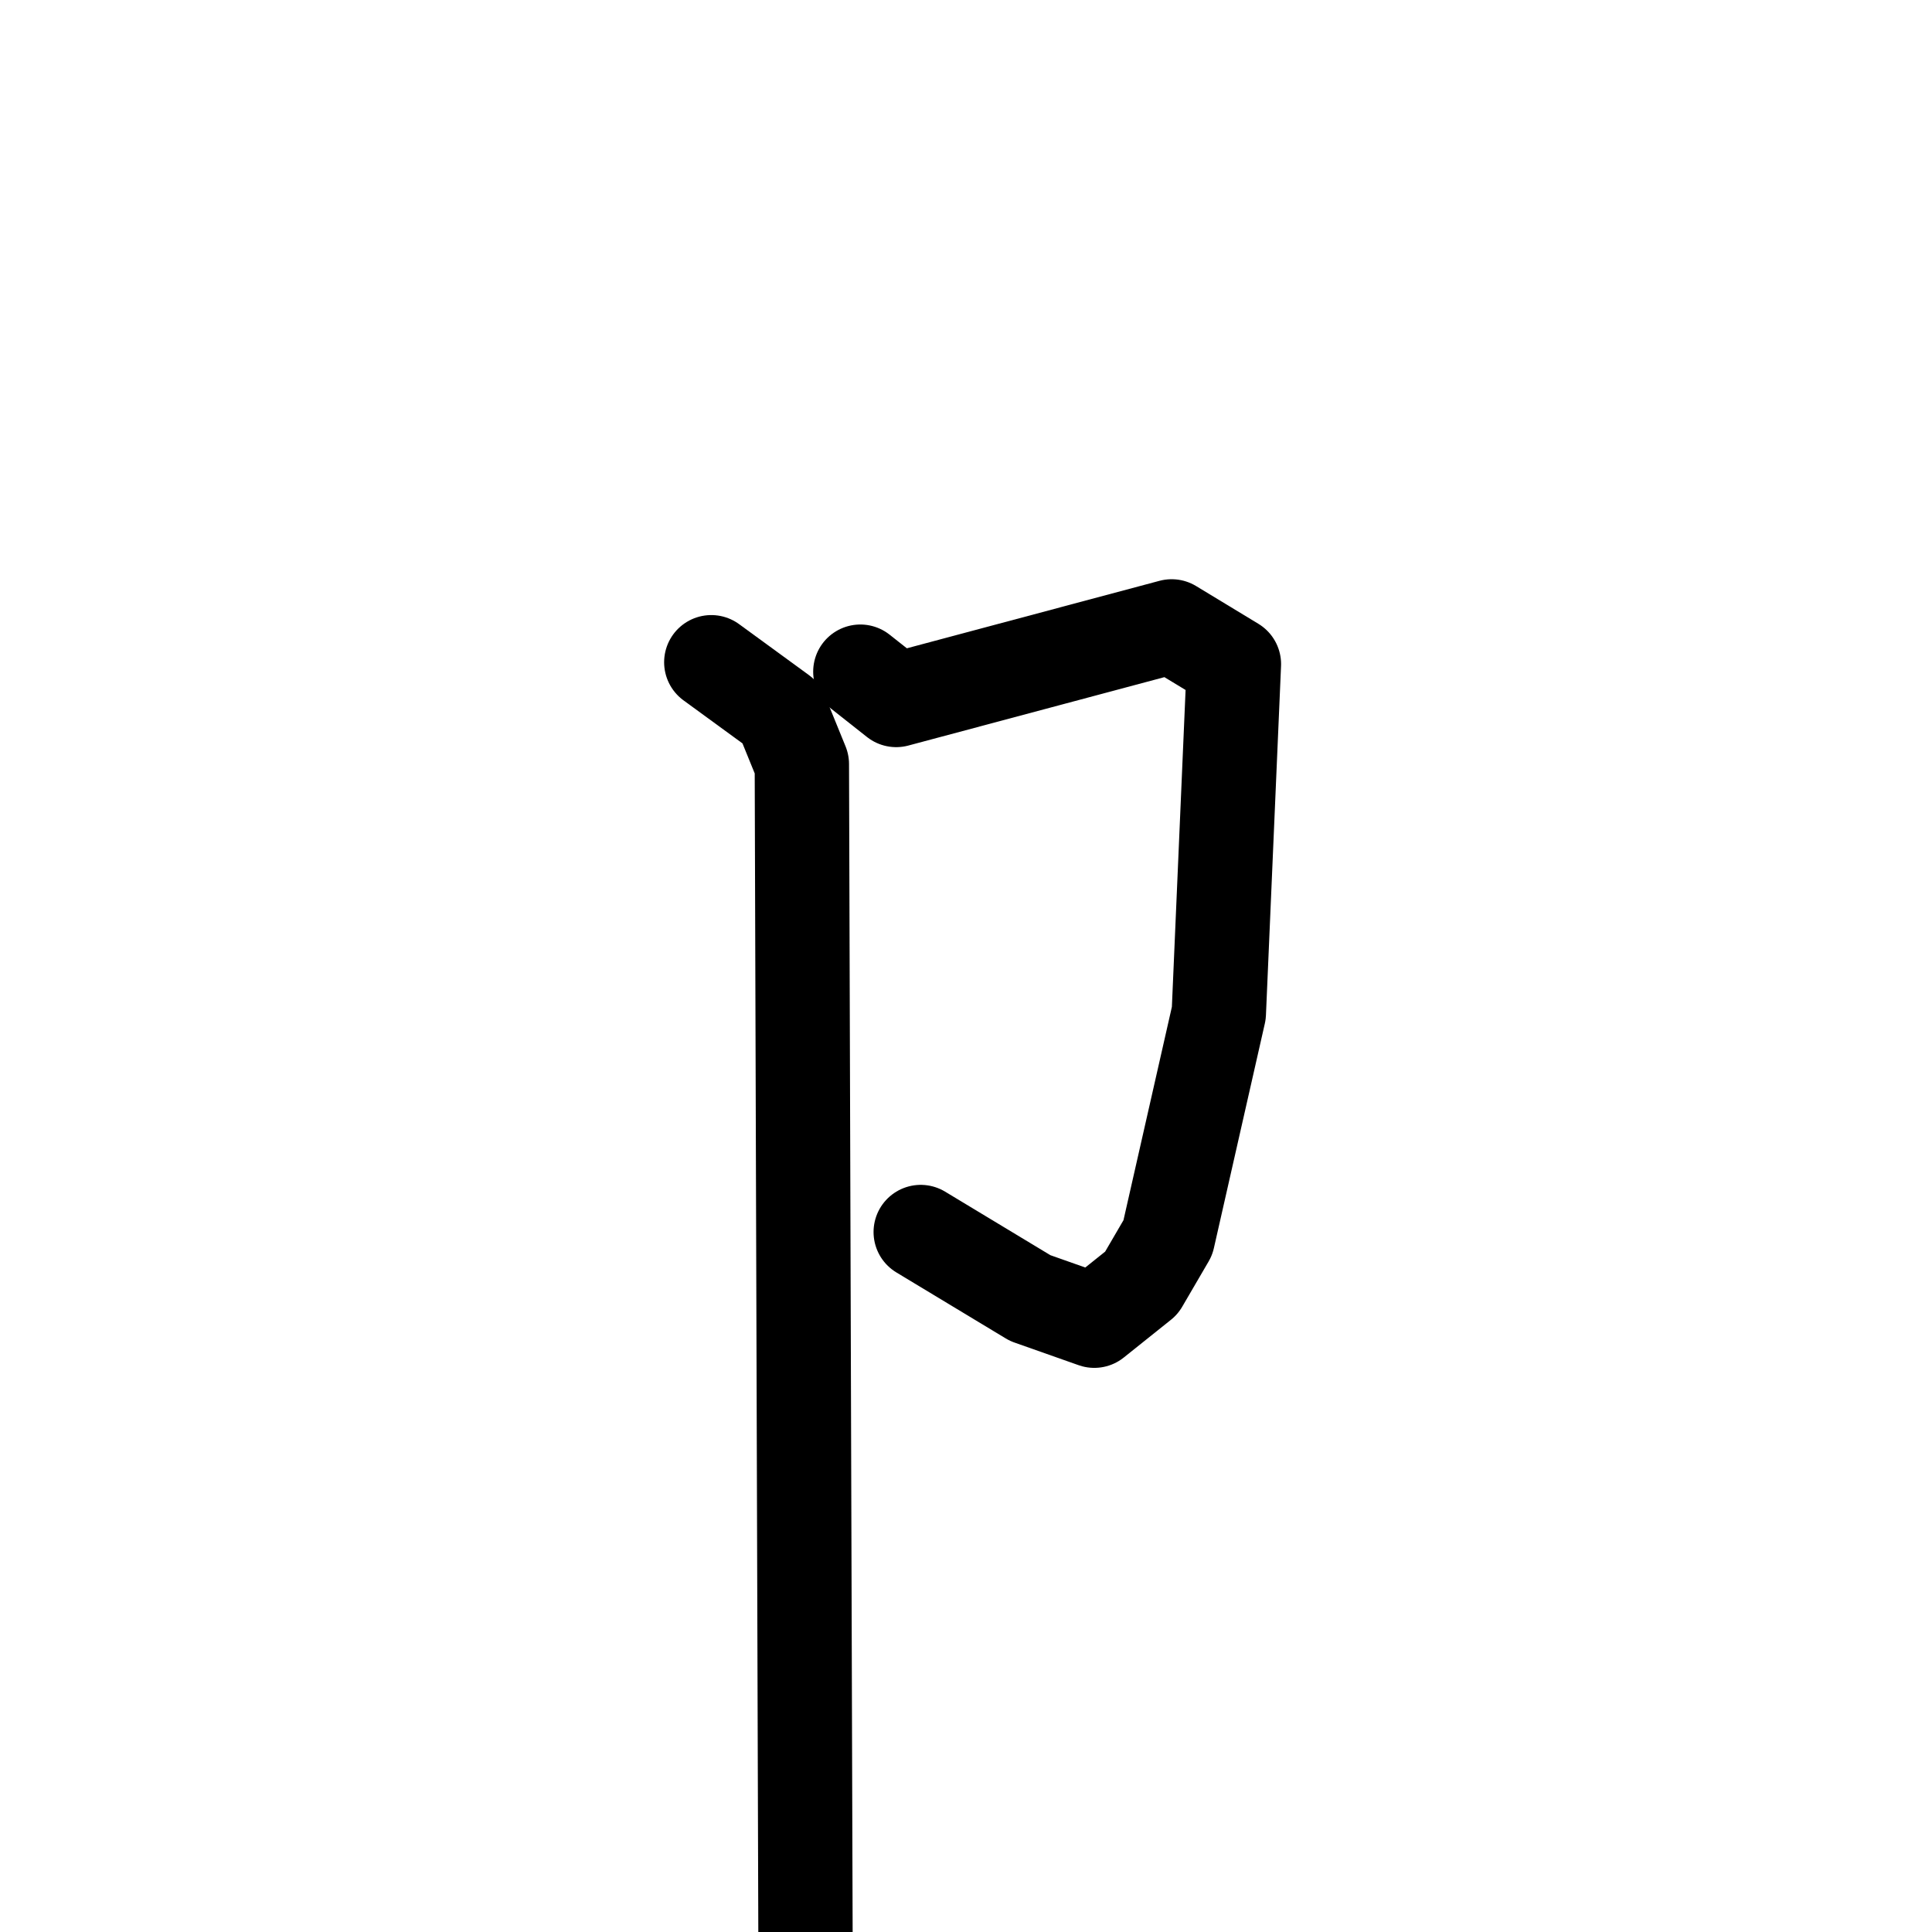 <svg xmlns="http://www.w3.org/2000/svg" viewBox="0 0 1024 1024">
  <g style="fill:none;stroke:#000000;stroke-width:50;stroke-linecap:round;stroke-linejoin:round;" transform="scale(1, 1) translate(0, 0)">
    <path d="M 456.0,356.0 L 475.0,371.0 L 621.0,332.0 L 654.0,352.0 L 646.0,537.0 L 619.0,656.0 L 605.0,680.0 L 580.0,700.0 L 546.0,688.0 L 488.0,653.0"/>
    <path d="M 377.0,351.0 L 414.0,378.0 L 425.0,405.0 L 427.0,1050.0"/>
  </g>
</svg>
